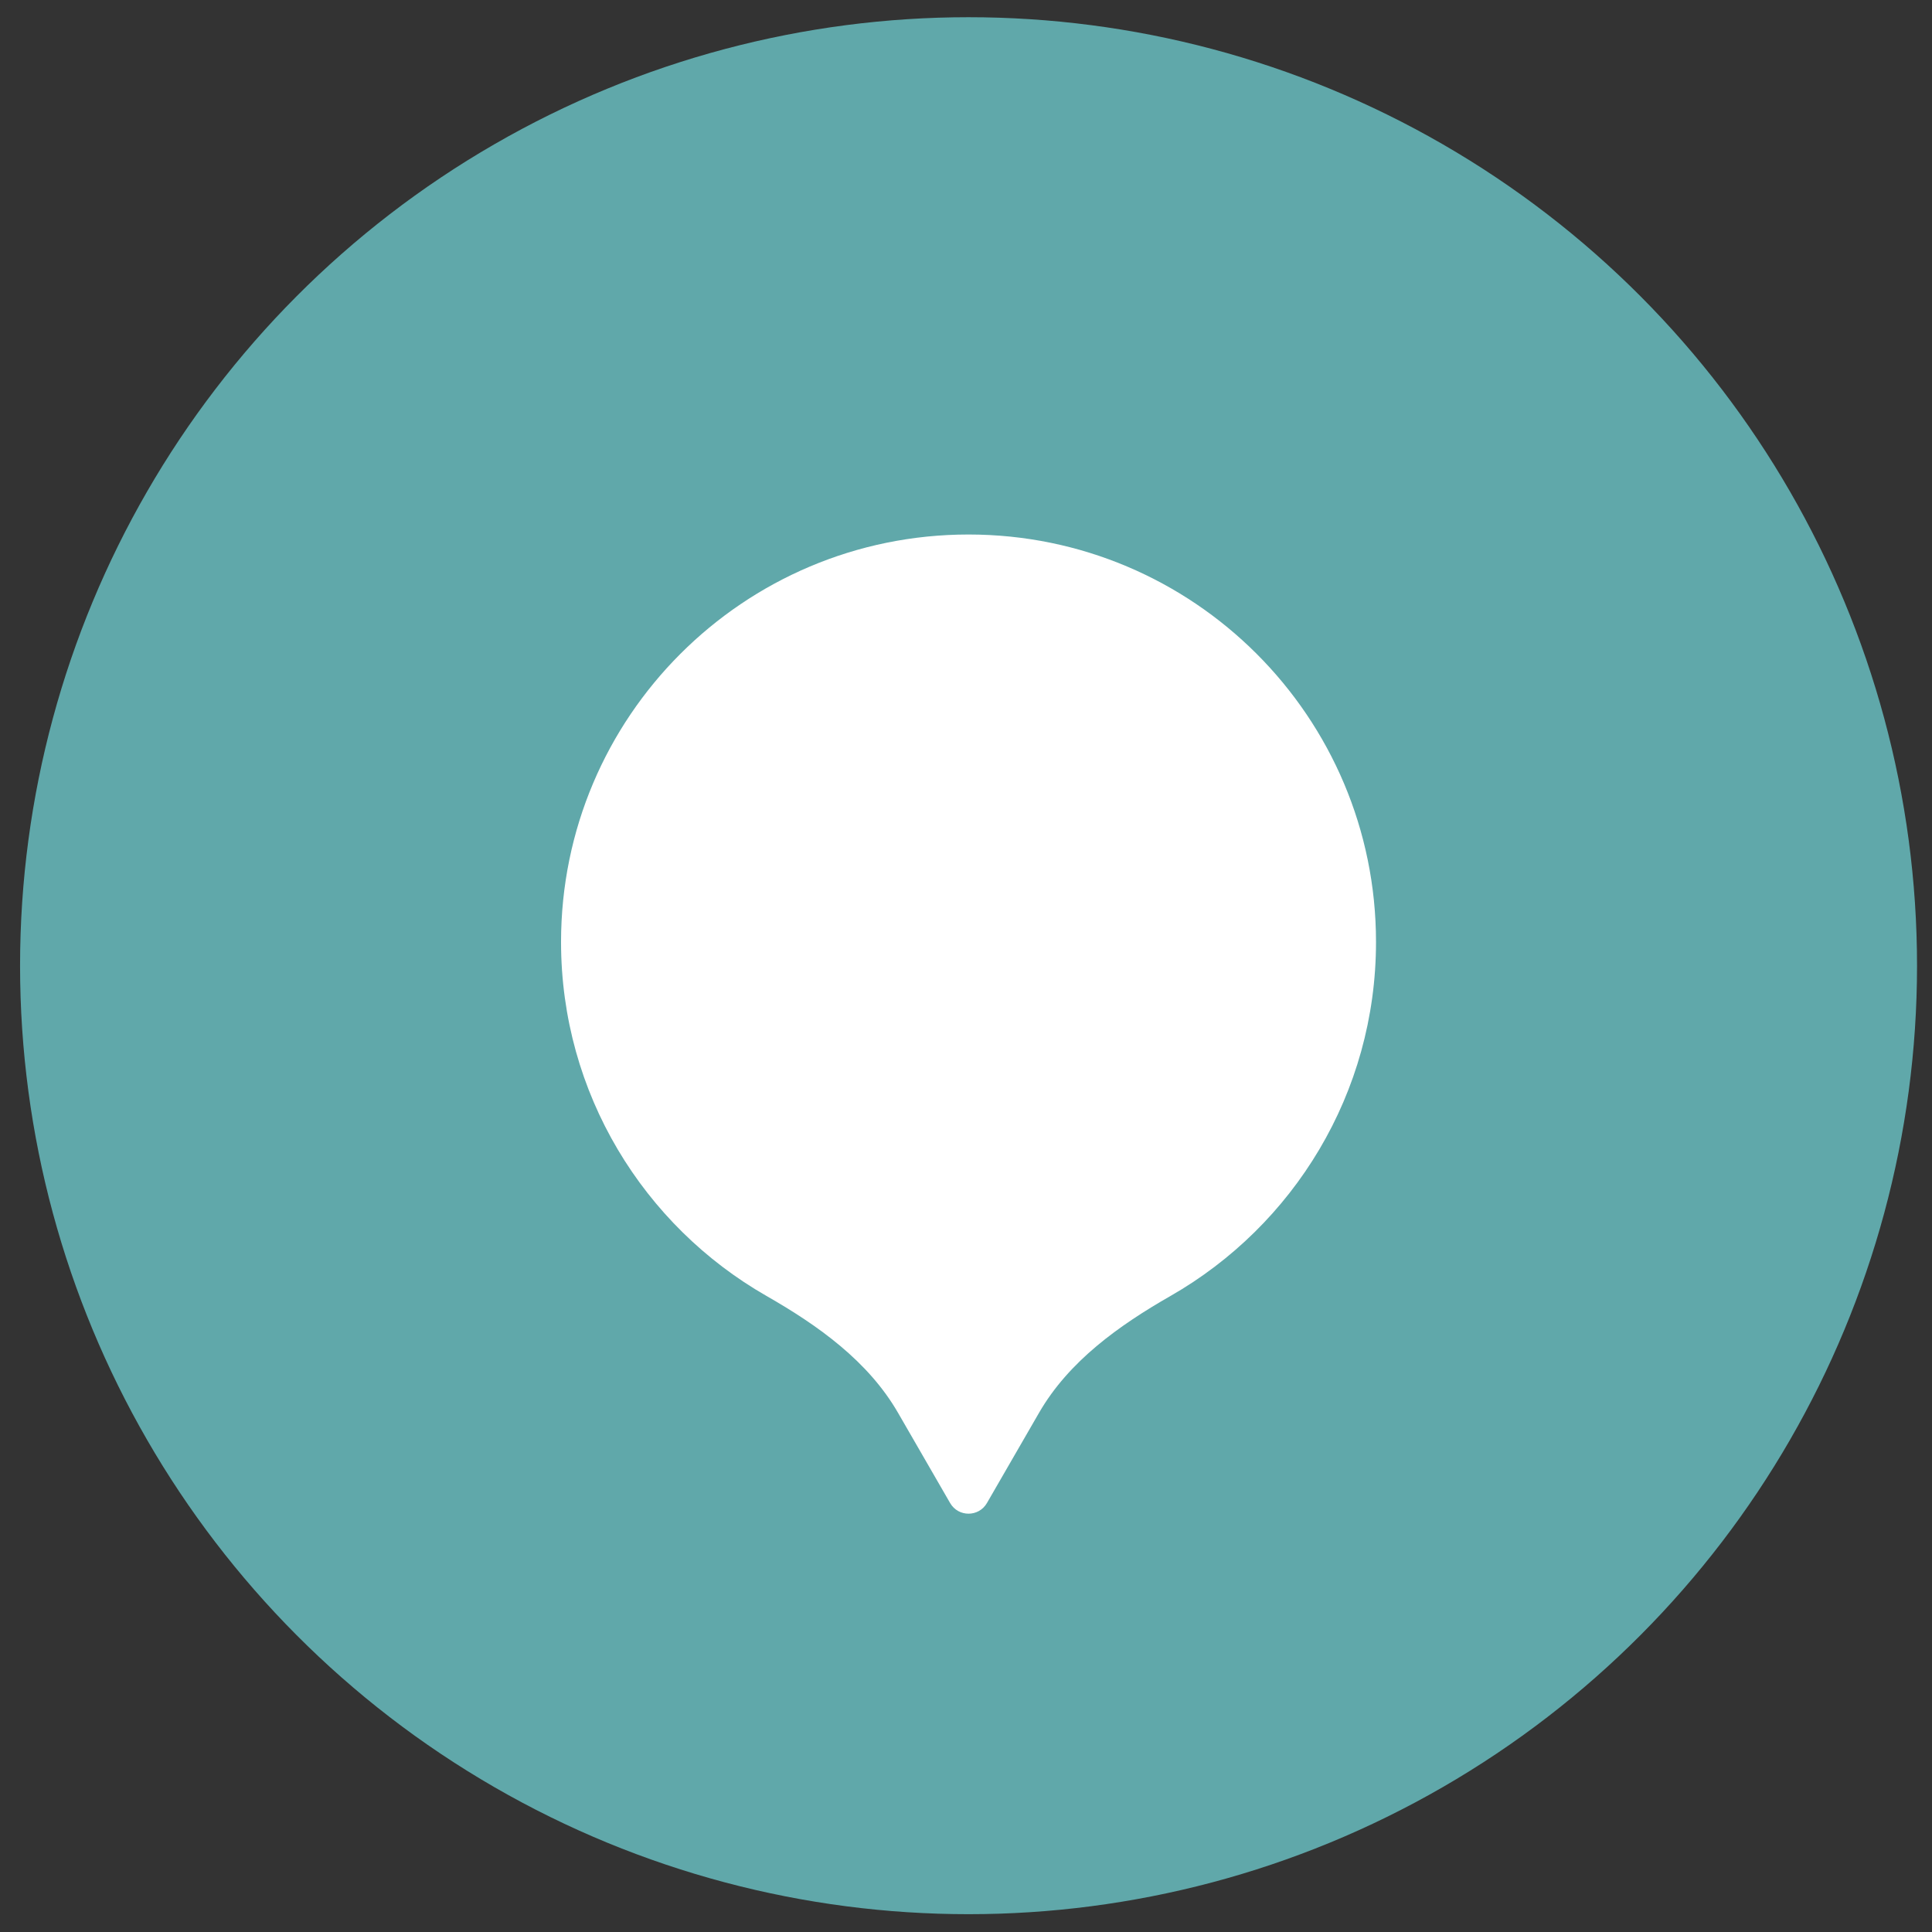 <svg width="91" height="91" viewBox="0 0 91 91" fill="none" xmlns="http://www.w3.org/2000/svg">
<rect x="0" y="0" width="91" height="91" fill="#333333" stroke="none"/>
<circle cx="45.62" cy="45.486" r="44.675" fill="#60A8AA"/>
<path fill-rule="evenodd" clip-rule="evenodd" d="M48.939 66.547C50.343 64.115 52.698 62.435 55.135 61.04C60.916 57.733 64.812 51.506 64.812 44.369C64.812 33.769 56.219 25.176 45.619 25.176C35.019 25.176 26.426 33.769 26.426 44.369C26.426 51.506 30.322 57.734 36.103 61.041C38.541 62.435 40.896 64.115 42.3 66.548L44.753 70.797C45.138 71.463 46.1 71.463 46.485 70.797L48.939 66.547Z" fill="white"/>
</svg>

